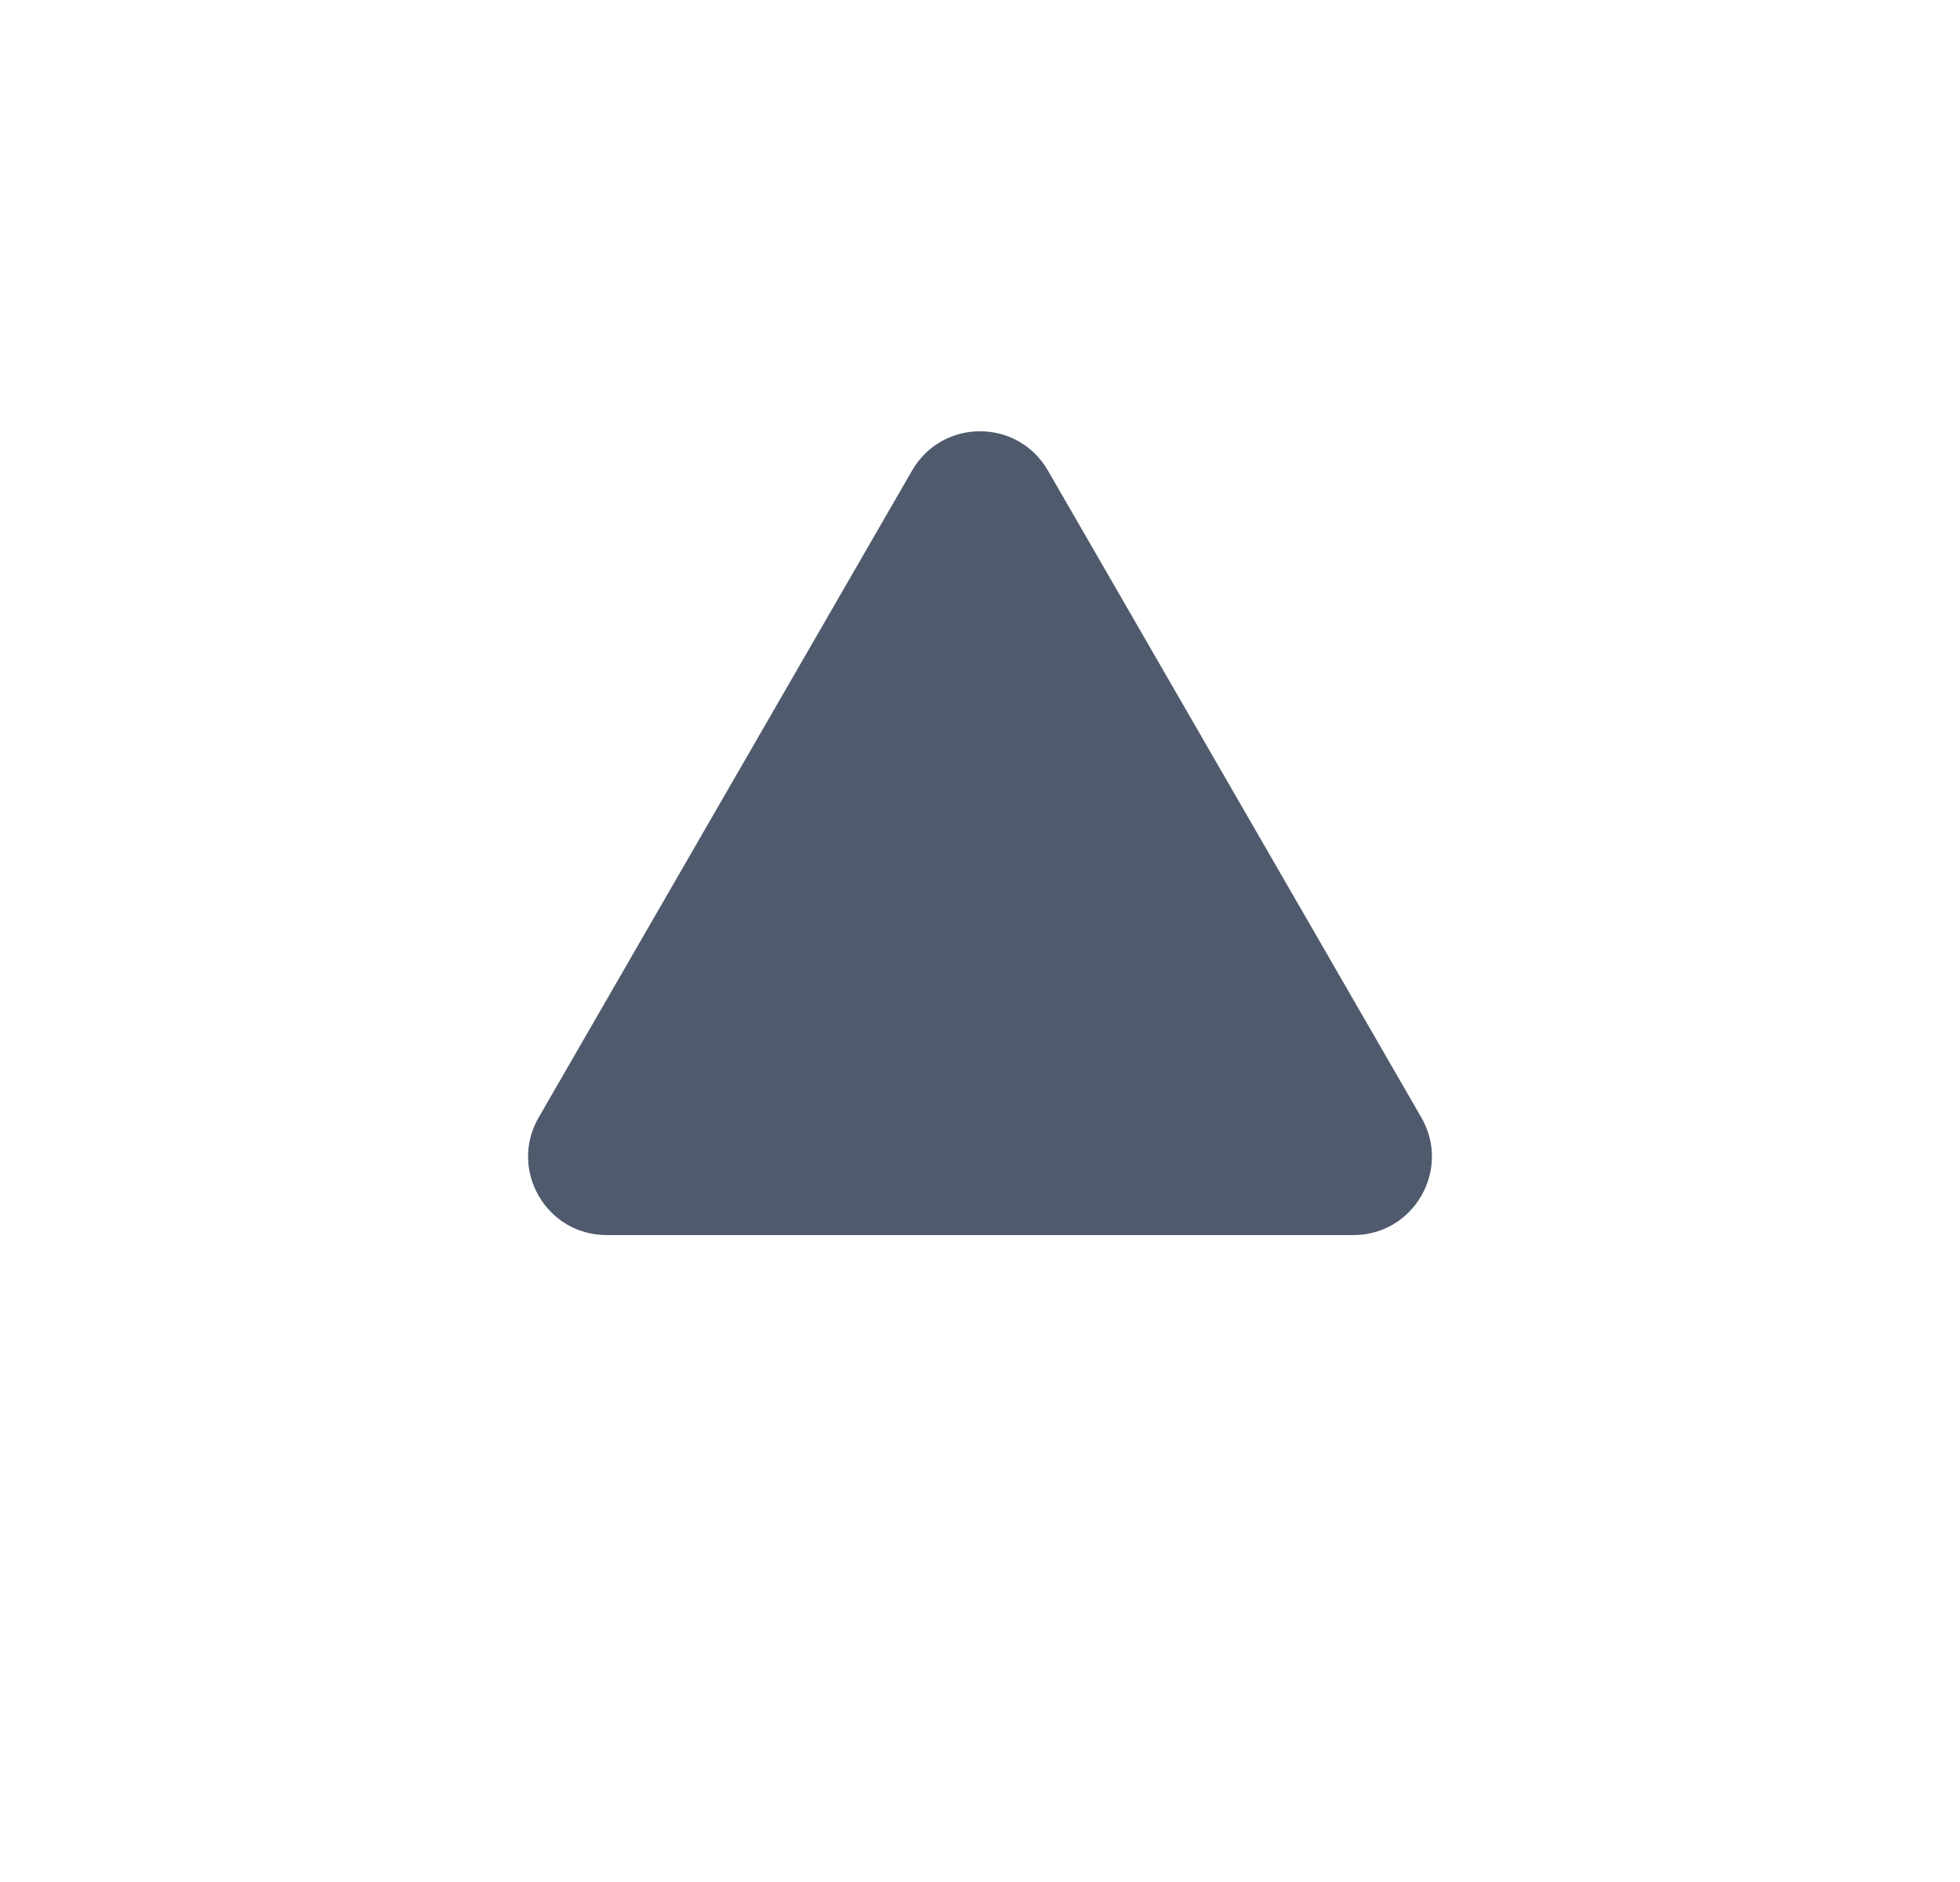 <svg width="25" height="24" viewBox="0 0 25 24" fill="none" xmlns="http://www.w3.org/2000/svg">
<path d="M11.634 6C12.019 5.333 12.981 5.333 13.366 6L18.129 14.25C18.514 14.917 18.033 15.75 17.263 15.75L7.737 15.75C6.967 15.75 6.486 14.917 6.871 14.25L11.634 6Z" fill="#4F5B6C"/>
</svg>
